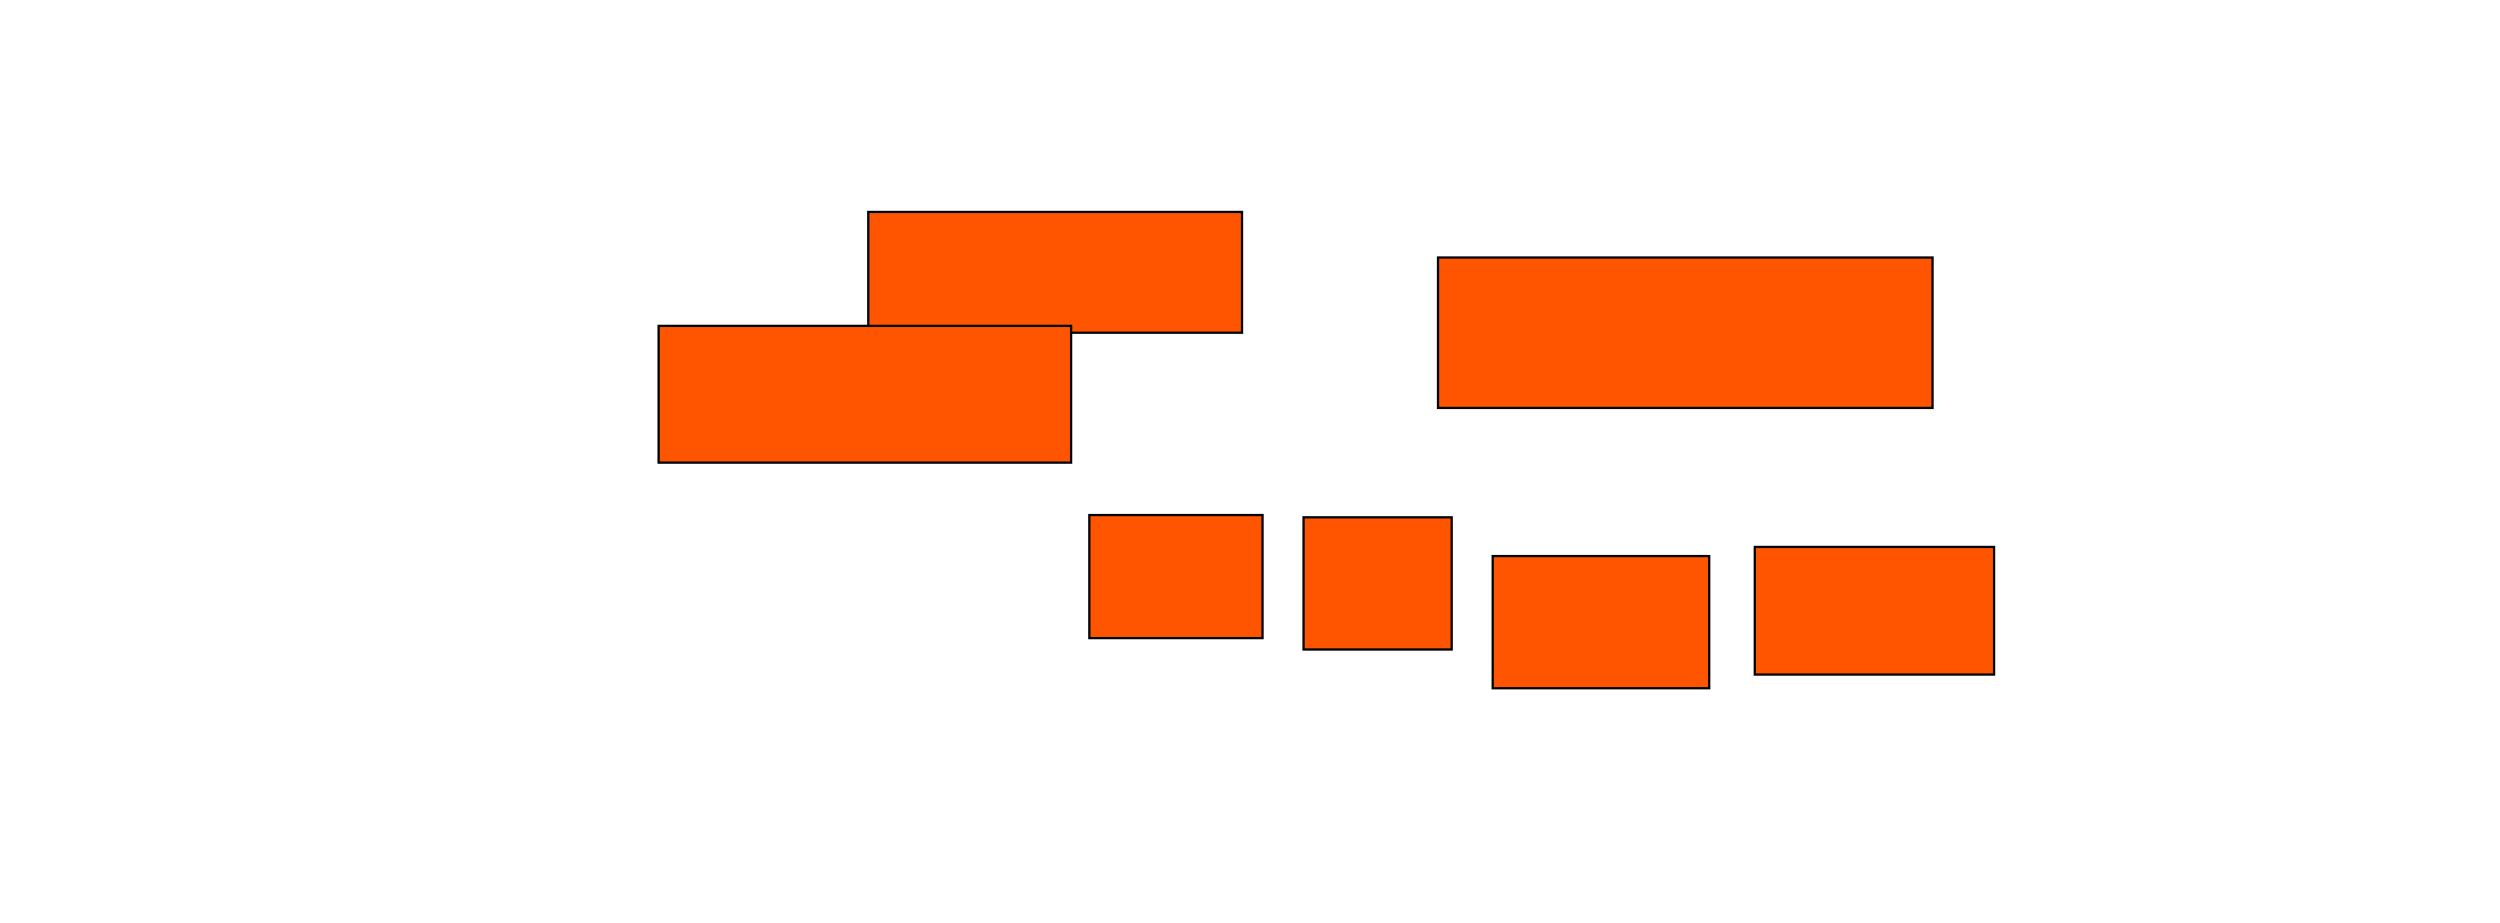 <?xml version="1.0" encoding="UTF-8"?>
<svg xmlns="http://www.w3.org/2000/svg" width="1097" height="405">
    <g>
        <rect fill="#ff5500" stroke="#000000" x="478" y="226" width="76" height="54" id="5b8c34d896aafc0562ee8f3a81a5282d"/>
        <rect fill="#ff5500" stroke="#000000" x="572" y="227" width="65" height="58" id="cdf9823dd351688f329526b126162d65"/>
        <rect fill="#ff5500" stroke="#000000" x="655" y="244" width="95" height="58" id="ff67f251dd8241747418ca1dedb1663d"/>
        <rect fill="#ff5500" stroke="#000000" x="770" y="240" width="105" height="56" id="680e750a4ed014efa372a473cf744d1a"/>
        <rect fill="#ff5500" stroke="#000000" x="631" y="113" width="217" height="66" id="3e3f2ece9a2023c9999f671caa61a4be"/>
        <rect fill="#ff5500" stroke="#000000" x="381" y="93" width="164" height="53" id="2dcec5e1ef23115cbd0588bc0a3dd446"/>
        <rect fill="#ff5500" stroke="#000000" x="289" y="143" width="181" height="60" id="29687bd4c8da45c7954e692fcb2ccd59"/>
    </g>
</svg>
